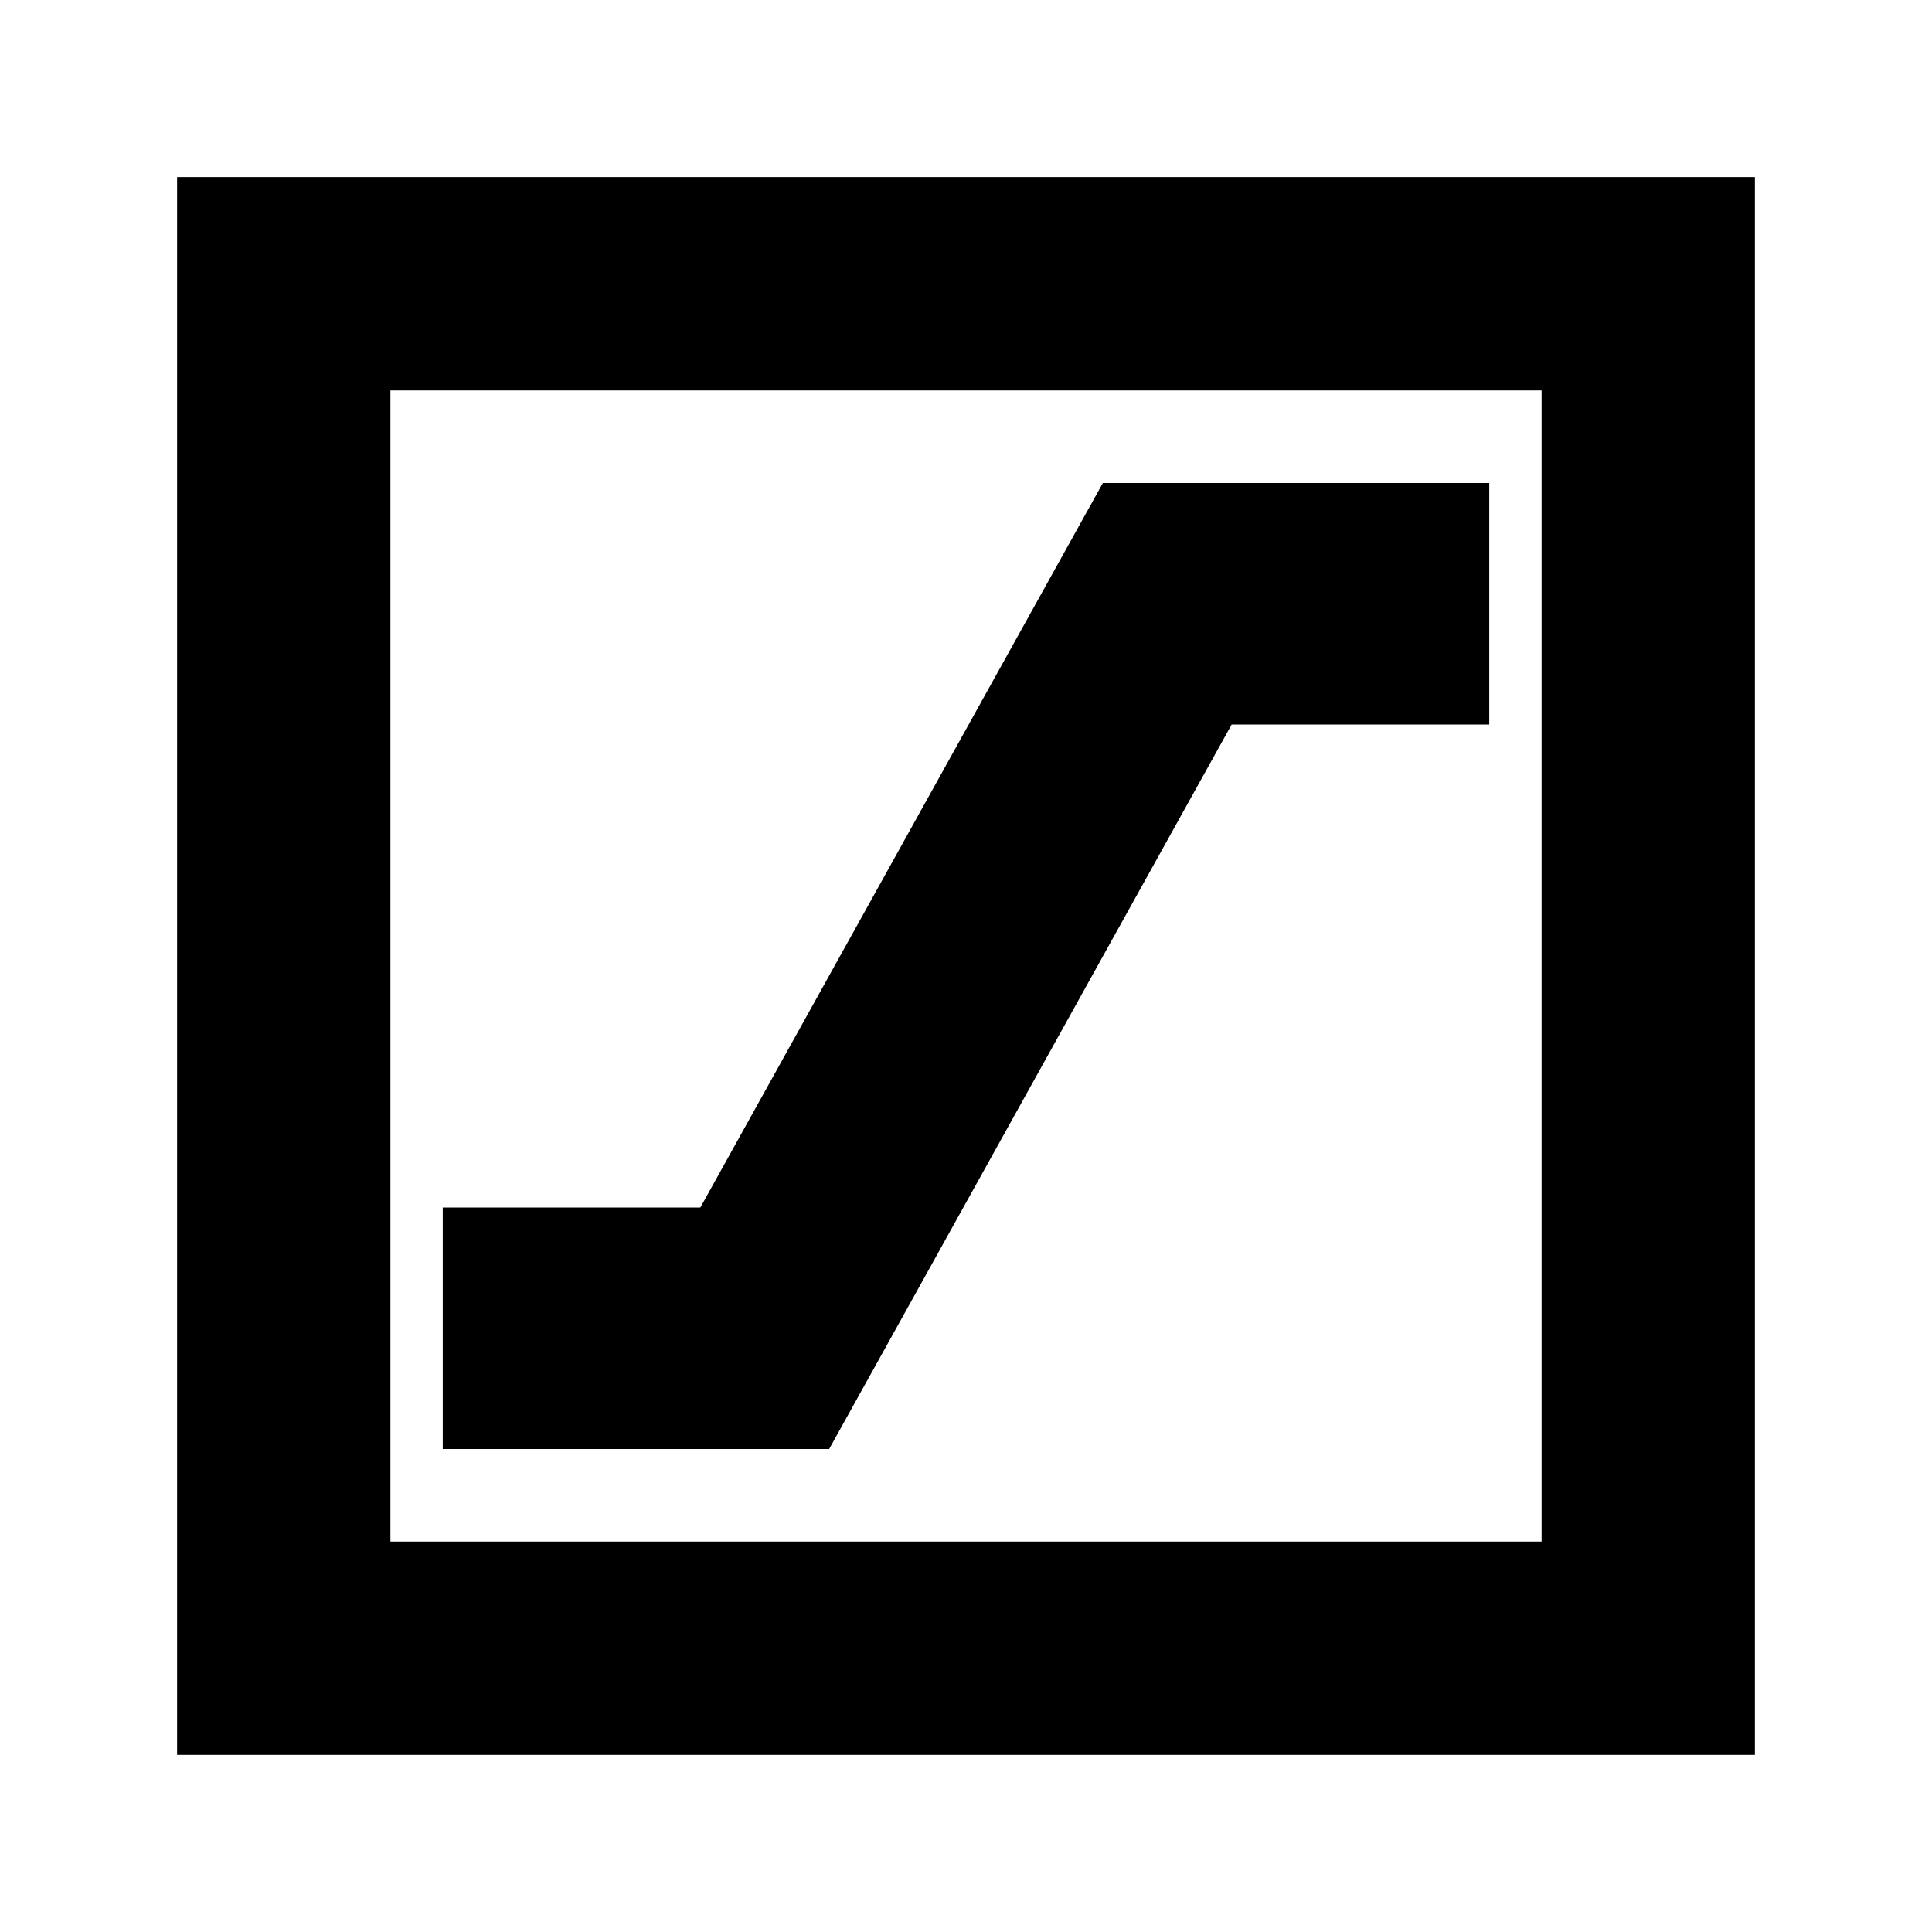 <svg xmlns="http://www.w3.org/2000/svg" height="24" viewBox="0 -960 960 960" width="24"><path d="M220-240h192l200-360h128v-120H548L348-360H220v120ZM88-88v-784h784v784H88Zm106-106h572v-572H194v572Zm0 0v-572 572Z"/></svg>